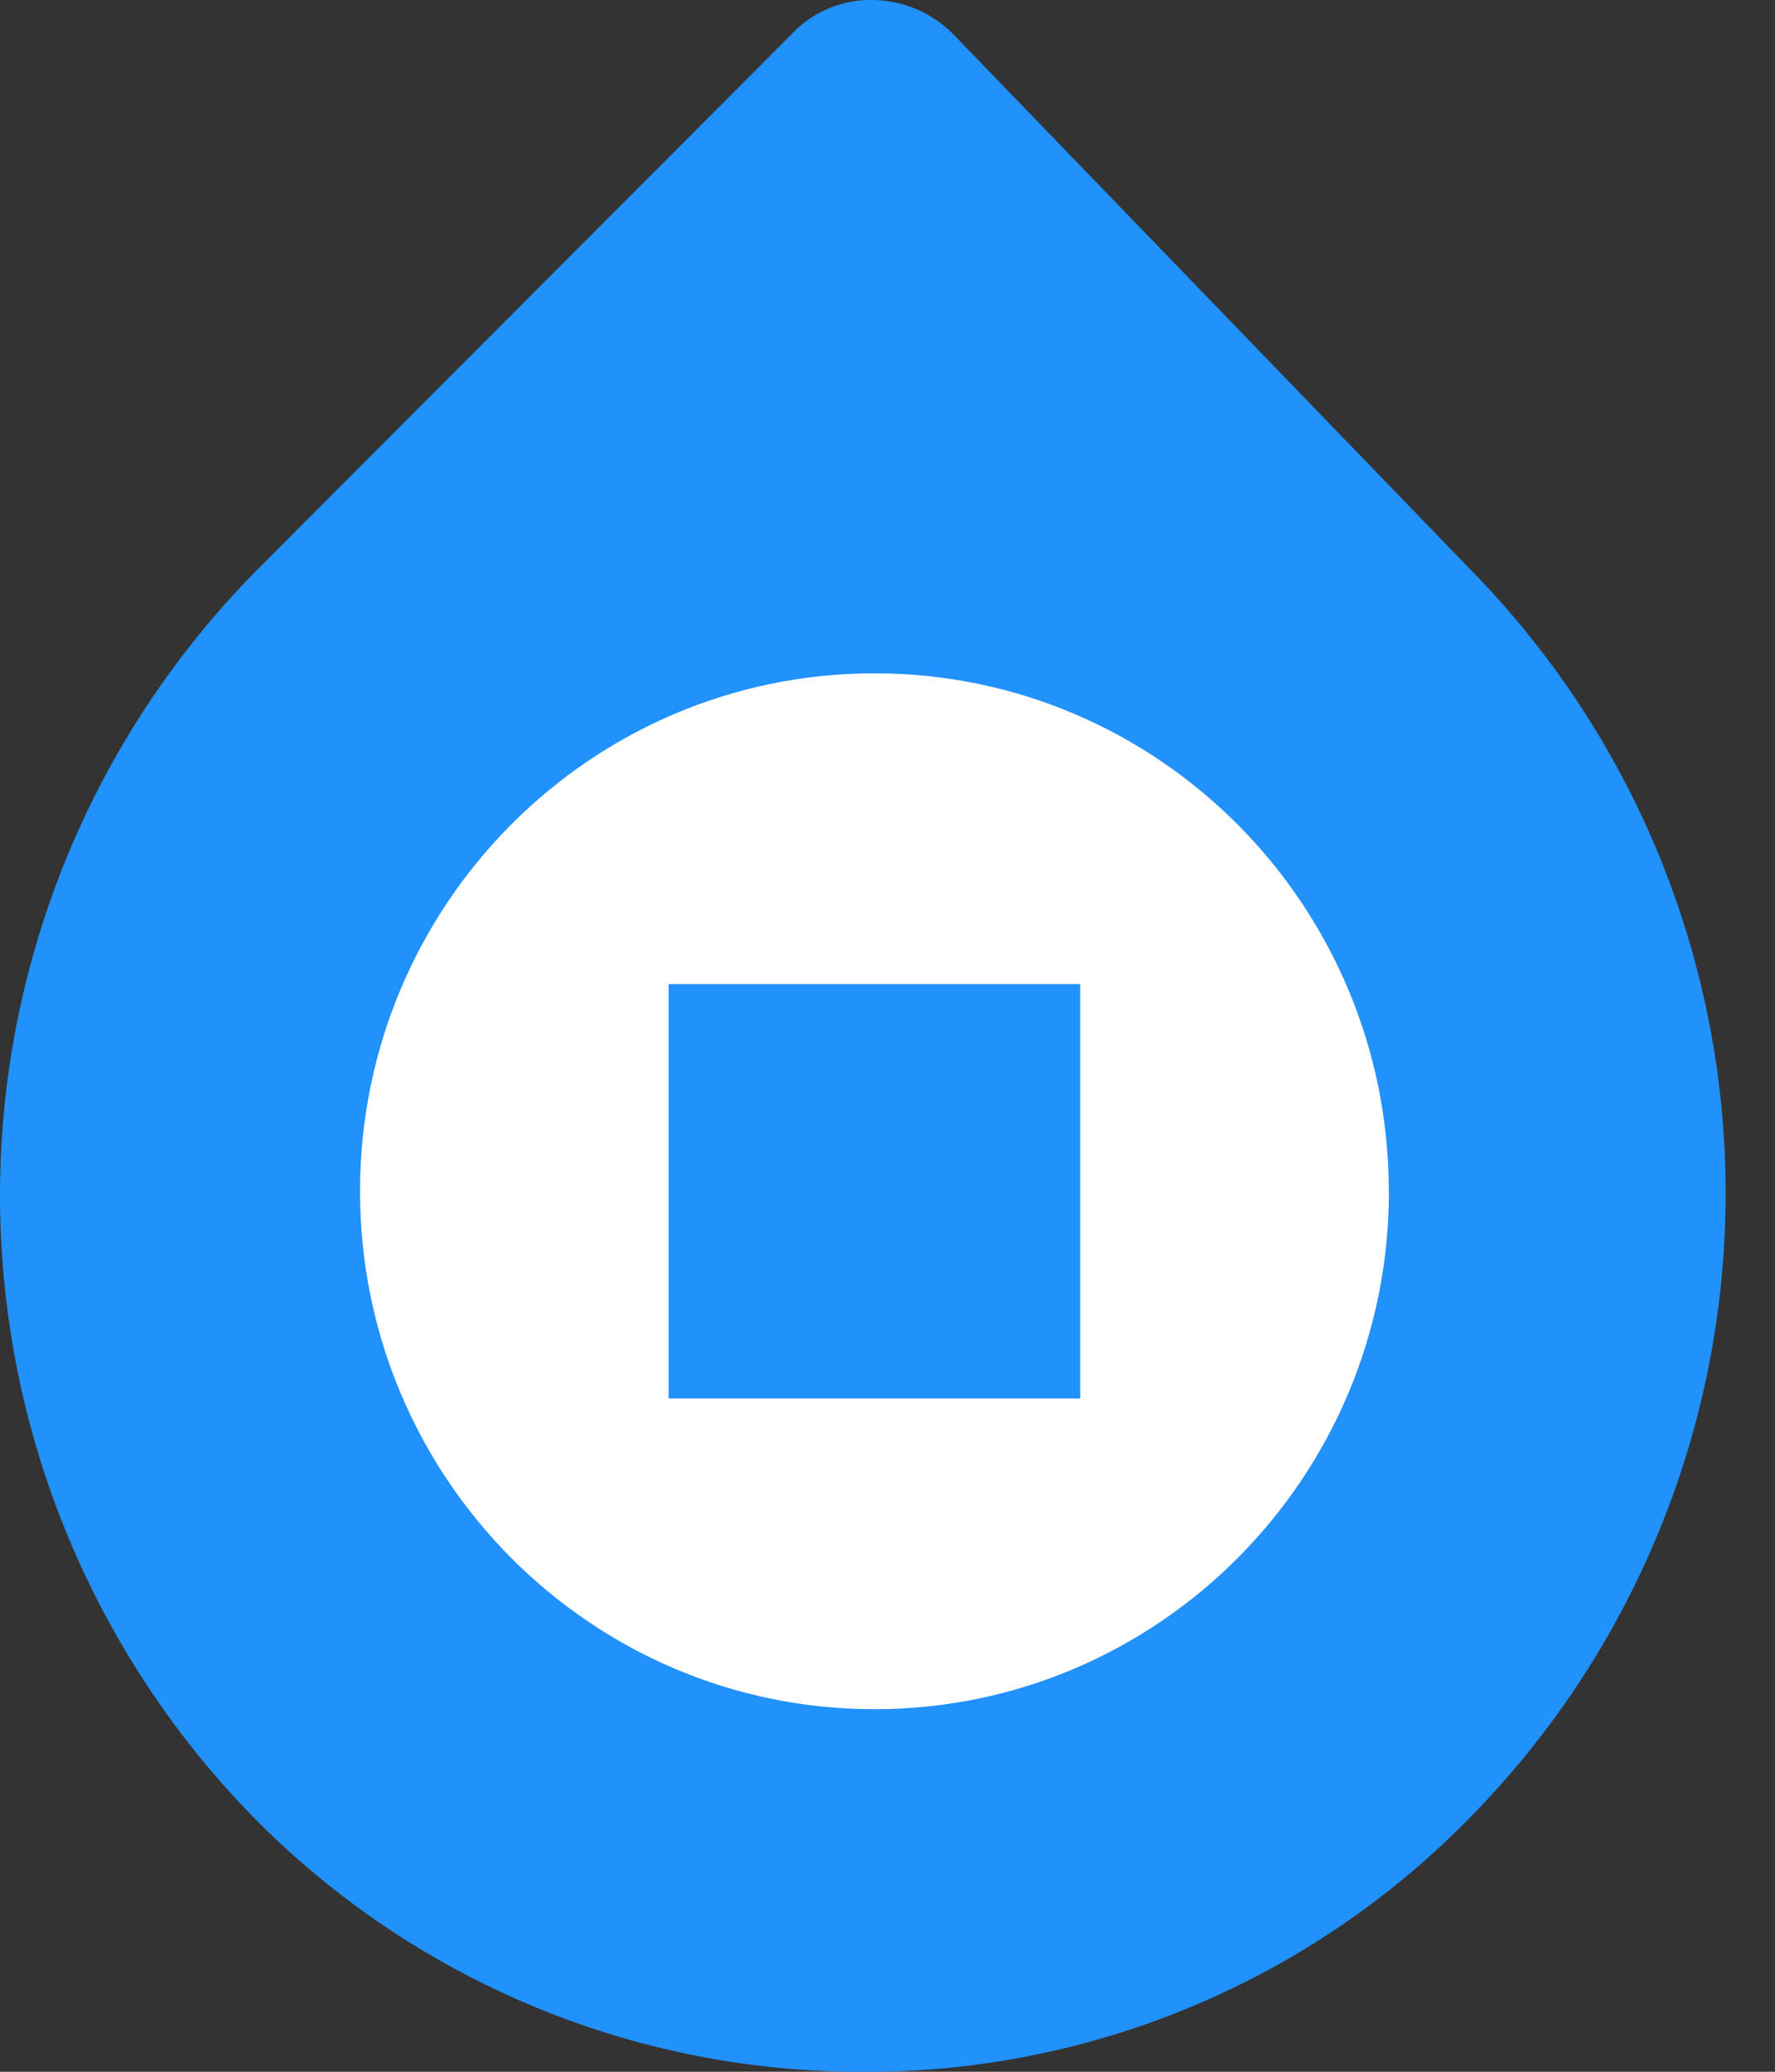 <svg width="12" height="14" viewBox="0 0 12 14" fill="none" xmlns="http://www.w3.org/2000/svg">
    <rect x="0" y="0" width="12" height="14" fill="#333333" stroke="none"/>
    <path d="M5.77 14a5.76 5.76 0 0 1-4.109-1.774 6.01 6.01 0 0 1 .078-8.376L5.349.234A.731.731 0 0 1 5.901 0a.778.778 0 0 1 .553.241l3.548 3.671a6.011 6.011 0 0 1-.07 8.376A5.703 5.703 0 0 1 5.769 14z" fill="#2191FB"/>
    <path d="M9.39 8.05c0 1.933-1.558 3.5-3.478 3.5-1.92 0-3.478-1.567-3.478-3.5s1.557-3.5 3.478-3.5c1.92 0 3.477 1.567 3.477 3.5z" fill="#fff"/>
    <path d="M4.52 6.65h2.783v2.8H4.52v-2.8z" fill="#2191FB"/>
</svg>
